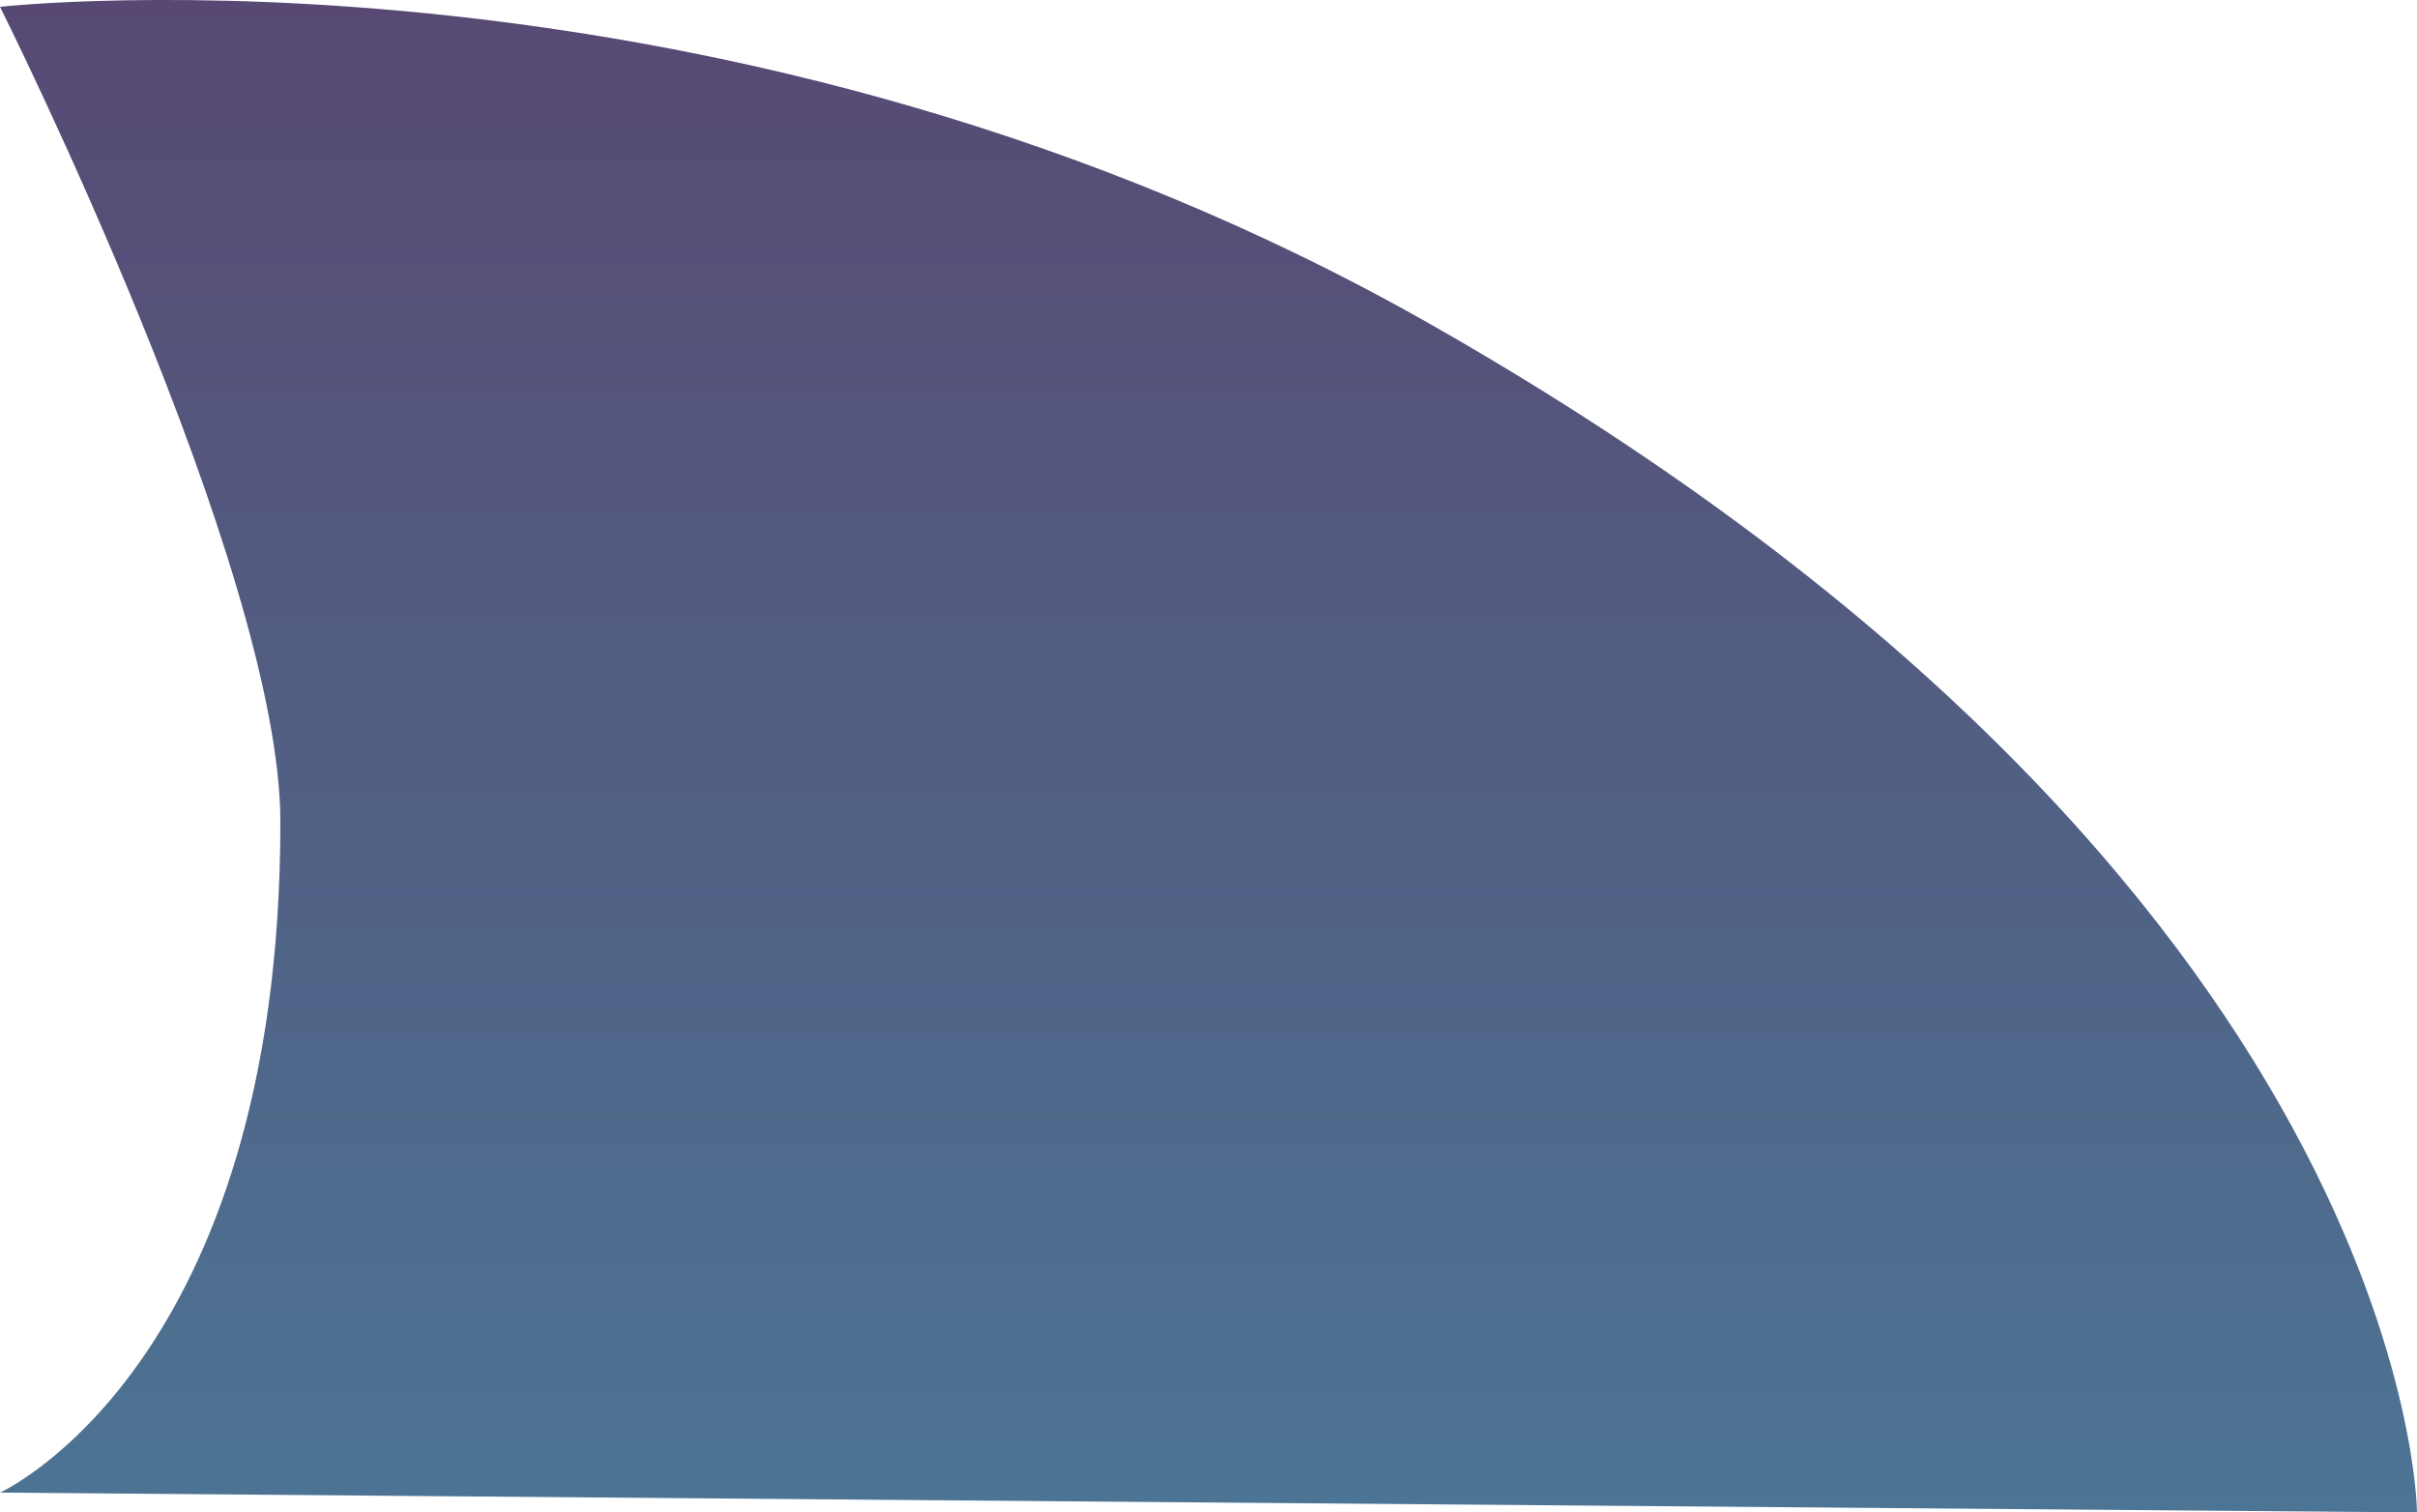 <svg version="1.1" xmlns="http://www.w3.org/2000/svg" xmlns:xlink="http://www.w3.org/1999/xlink" width="15.25" height="9.543" viewBox="0,0,15.25,9.543"><defs><linearGradient x1="238.466" y1="156.301" x2="238.466" y2="165.844" gradientUnits="userSpaceOnUse" id="color-1"><stop offset="0" stop-color="#574973"/><stop offset="1" stop-color="#4c7494"/></linearGradient></defs><g transform="translate(-230.841,-156.301)"><g data-paper-data="{&quot;isPaintingLayer&quot;:true}" fill="url(#color-1)" fill-rule="nonzero" stroke="none" stroke-width="0" stroke-linecap="butt" stroke-linejoin="miter" stroke-miterlimit="10" stroke-dasharray="" stroke-dashoffset="0" style="mix-blend-mode: normal"><path d="M230.841,165.719c0,0 1.769,-0.799 1.769,-4.231c0,-1.61 -1.769,-5.144 -1.769,-5.144c0,0 4.608,-0.515 9.04,2.011c6.196,3.53 6.21,7.489 6.21,7.489z"/></g></g></svg>